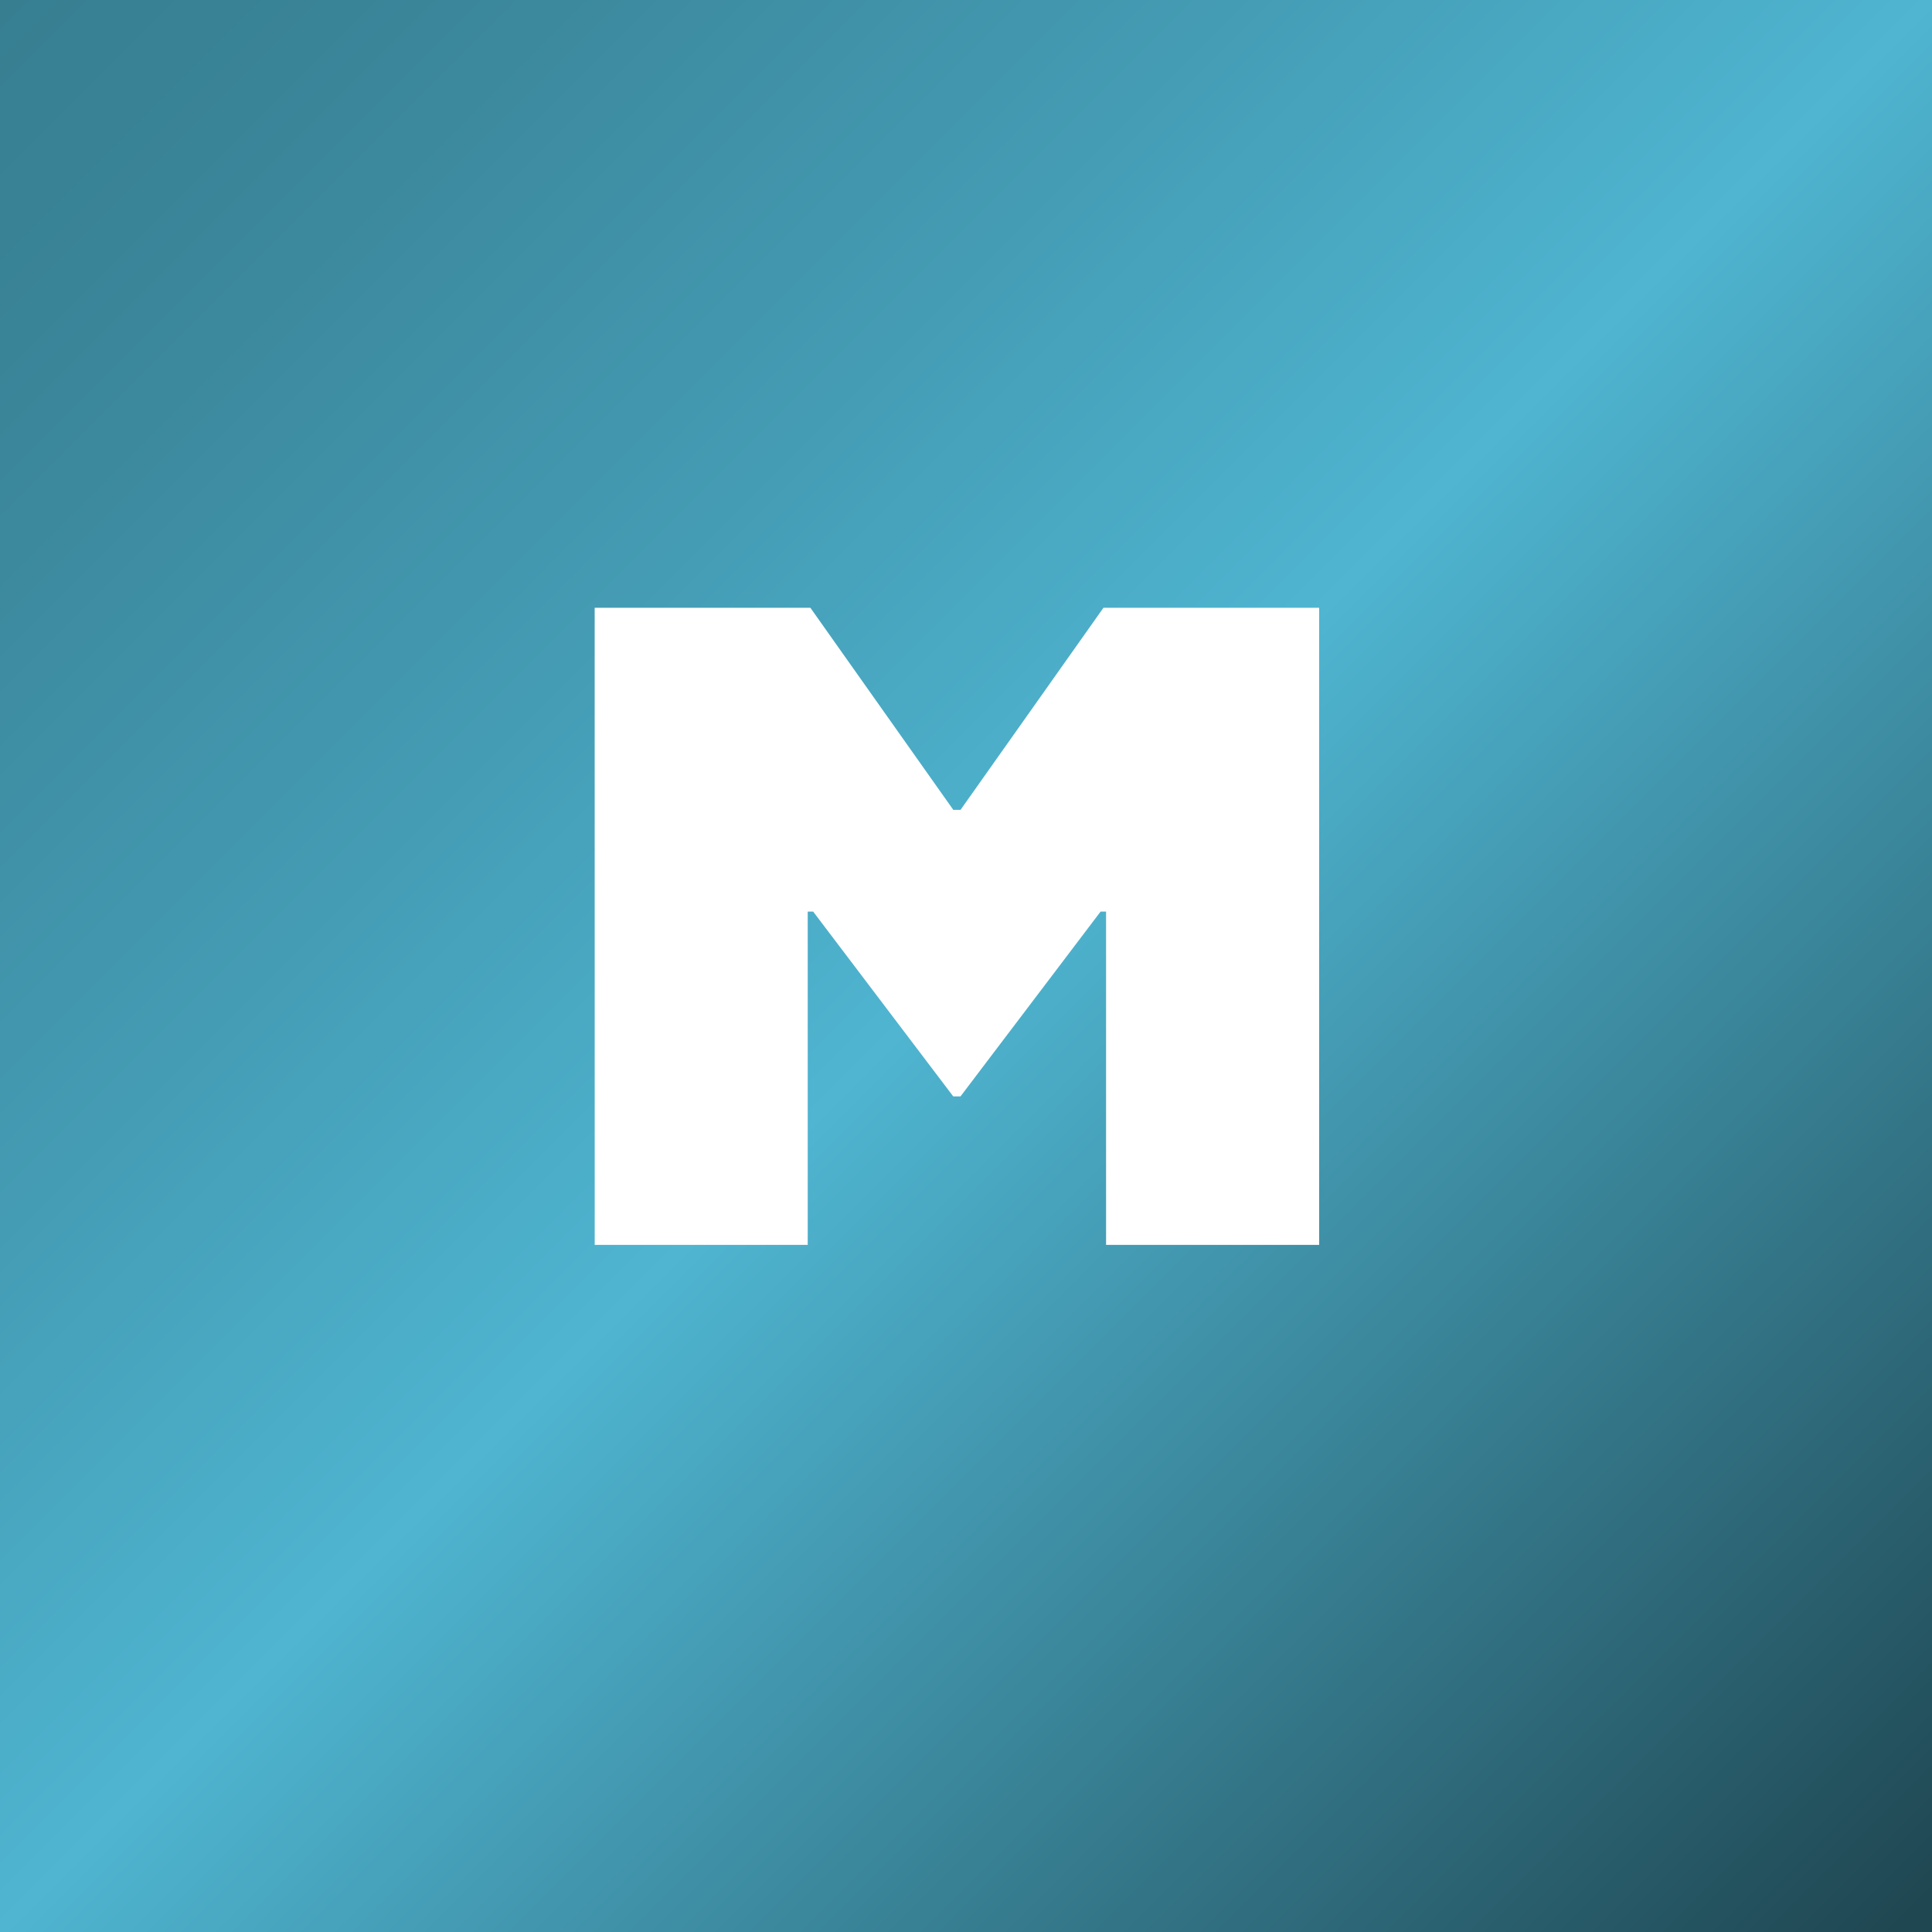 <svg xmlns="http://www.w3.org/2000/svg" xmlns:xlink="http://www.w3.org/1999/xlink" viewBox="0 0 400 400"><rect x="0" y="0" width="400" height="400" fill="#333333" stroke="none"/><defs><style>.cls-1{fill:url(#Dégradé_sans_nom_19);}.cls-2{fill:#fff;}</style><linearGradient id="Dégradé_sans_nom_19" x2="400" y2="400" gradientUnits="userSpaceOnUse"><stop offset="0" stop-color="#377e91"/><stop offset="0.12" stop-color="#3b869a"/><stop offset="0.32" stop-color="#449cb4"/><stop offset="0.5" stop-color="#4fb5d1"/><stop offset="0.99" stop-color="#1f4752"/></linearGradient></defs><g id="Calque_2" data-name="Calque 2"><g id="Calque_1-2" data-name="Calque 1"><rect class="cls-1" width="400" height="400"/><path class="cls-2" d="M123.12,125.83h44.66l29.59,41.84h1.5l29.59-41.84h44.66V257.74H229v-69h-1.14l-29,38.26h-1.5l-29-38.26h-1.13v69h-44.1Z"/></g></g></svg>